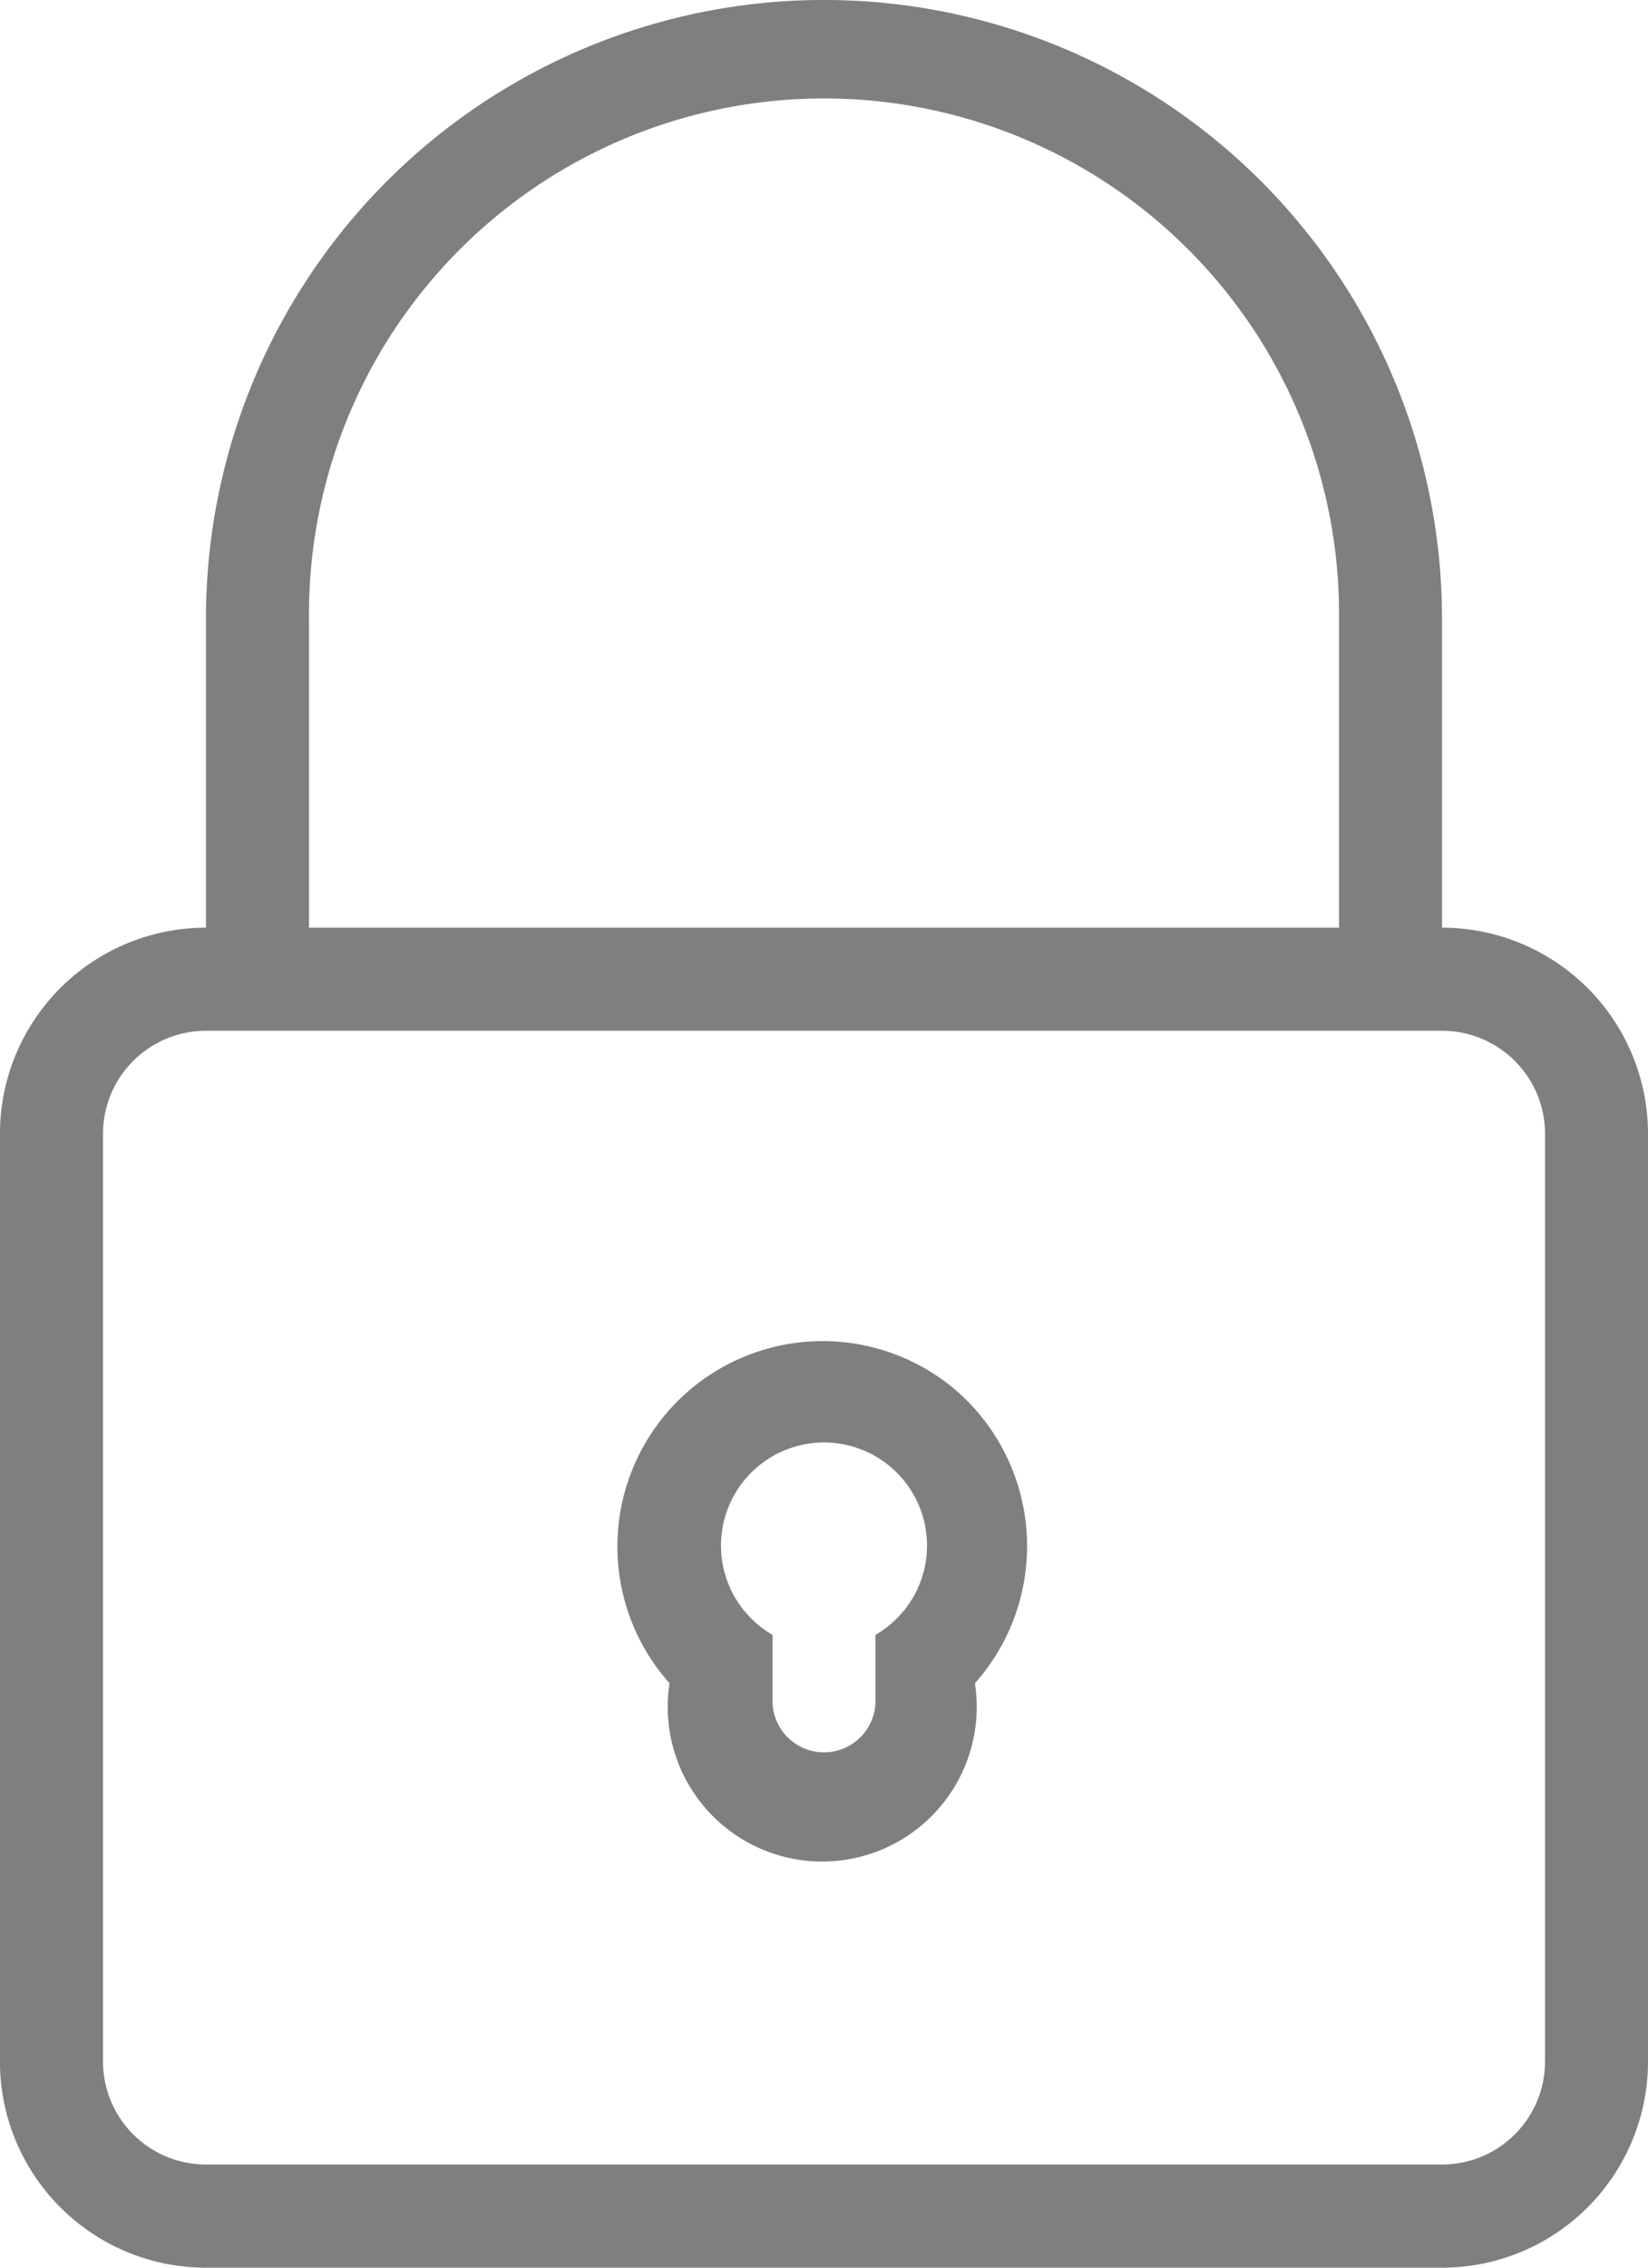 <svg xmlns="http://www.w3.org/2000/svg" width="40.382" height="55.526" viewBox="0 0 40.382 55.526"><defs><style>.a{fill:#7f7f80;}</style></defs><g transform="translate(-69.819)"><g transform="translate(69.819)"><g transform="translate(0)"><path class="a" d="M105.153,22.715V15.143a15.143,15.143,0,1,0-30.287,0v7.572a5.048,5.048,0,0,0-5.048,5.048V50.478a5.048,5.048,0,0,0,5.048,5.048h30.287a5.048,5.048,0,0,0,5.048-5.048V27.763A5.048,5.048,0,0,0,105.153,22.715ZM77.391,15.143a12.62,12.62,0,1,1,25.239,0v7.572H77.391Zm30.287,35.335A2.524,2.524,0,0,1,105.153,53H74.867a2.524,2.524,0,0,1-2.524-2.524V27.763a2.524,2.524,0,0,1,2.524-2.524h30.287a2.524,2.524,0,0,1,2.524,2.524V50.478Z" transform="translate(-69.819)"/><path class="a" d="M217.657,303.823a5.029,5.029,0,0,0-7.071,7.127,3.786,3.786,0,1,0,7.483,0A5.048,5.048,0,0,0,217.657,303.823Zm-1.1,5.017a2.524,2.524,0,0,1-.924.924v1.615a1.262,1.262,0,0,1-2.524,0v-1.615a2.524,2.524,0,1,1,3.448-.924Z" transform="translate(-194.18 -269.734)"/></g></g></g></svg>